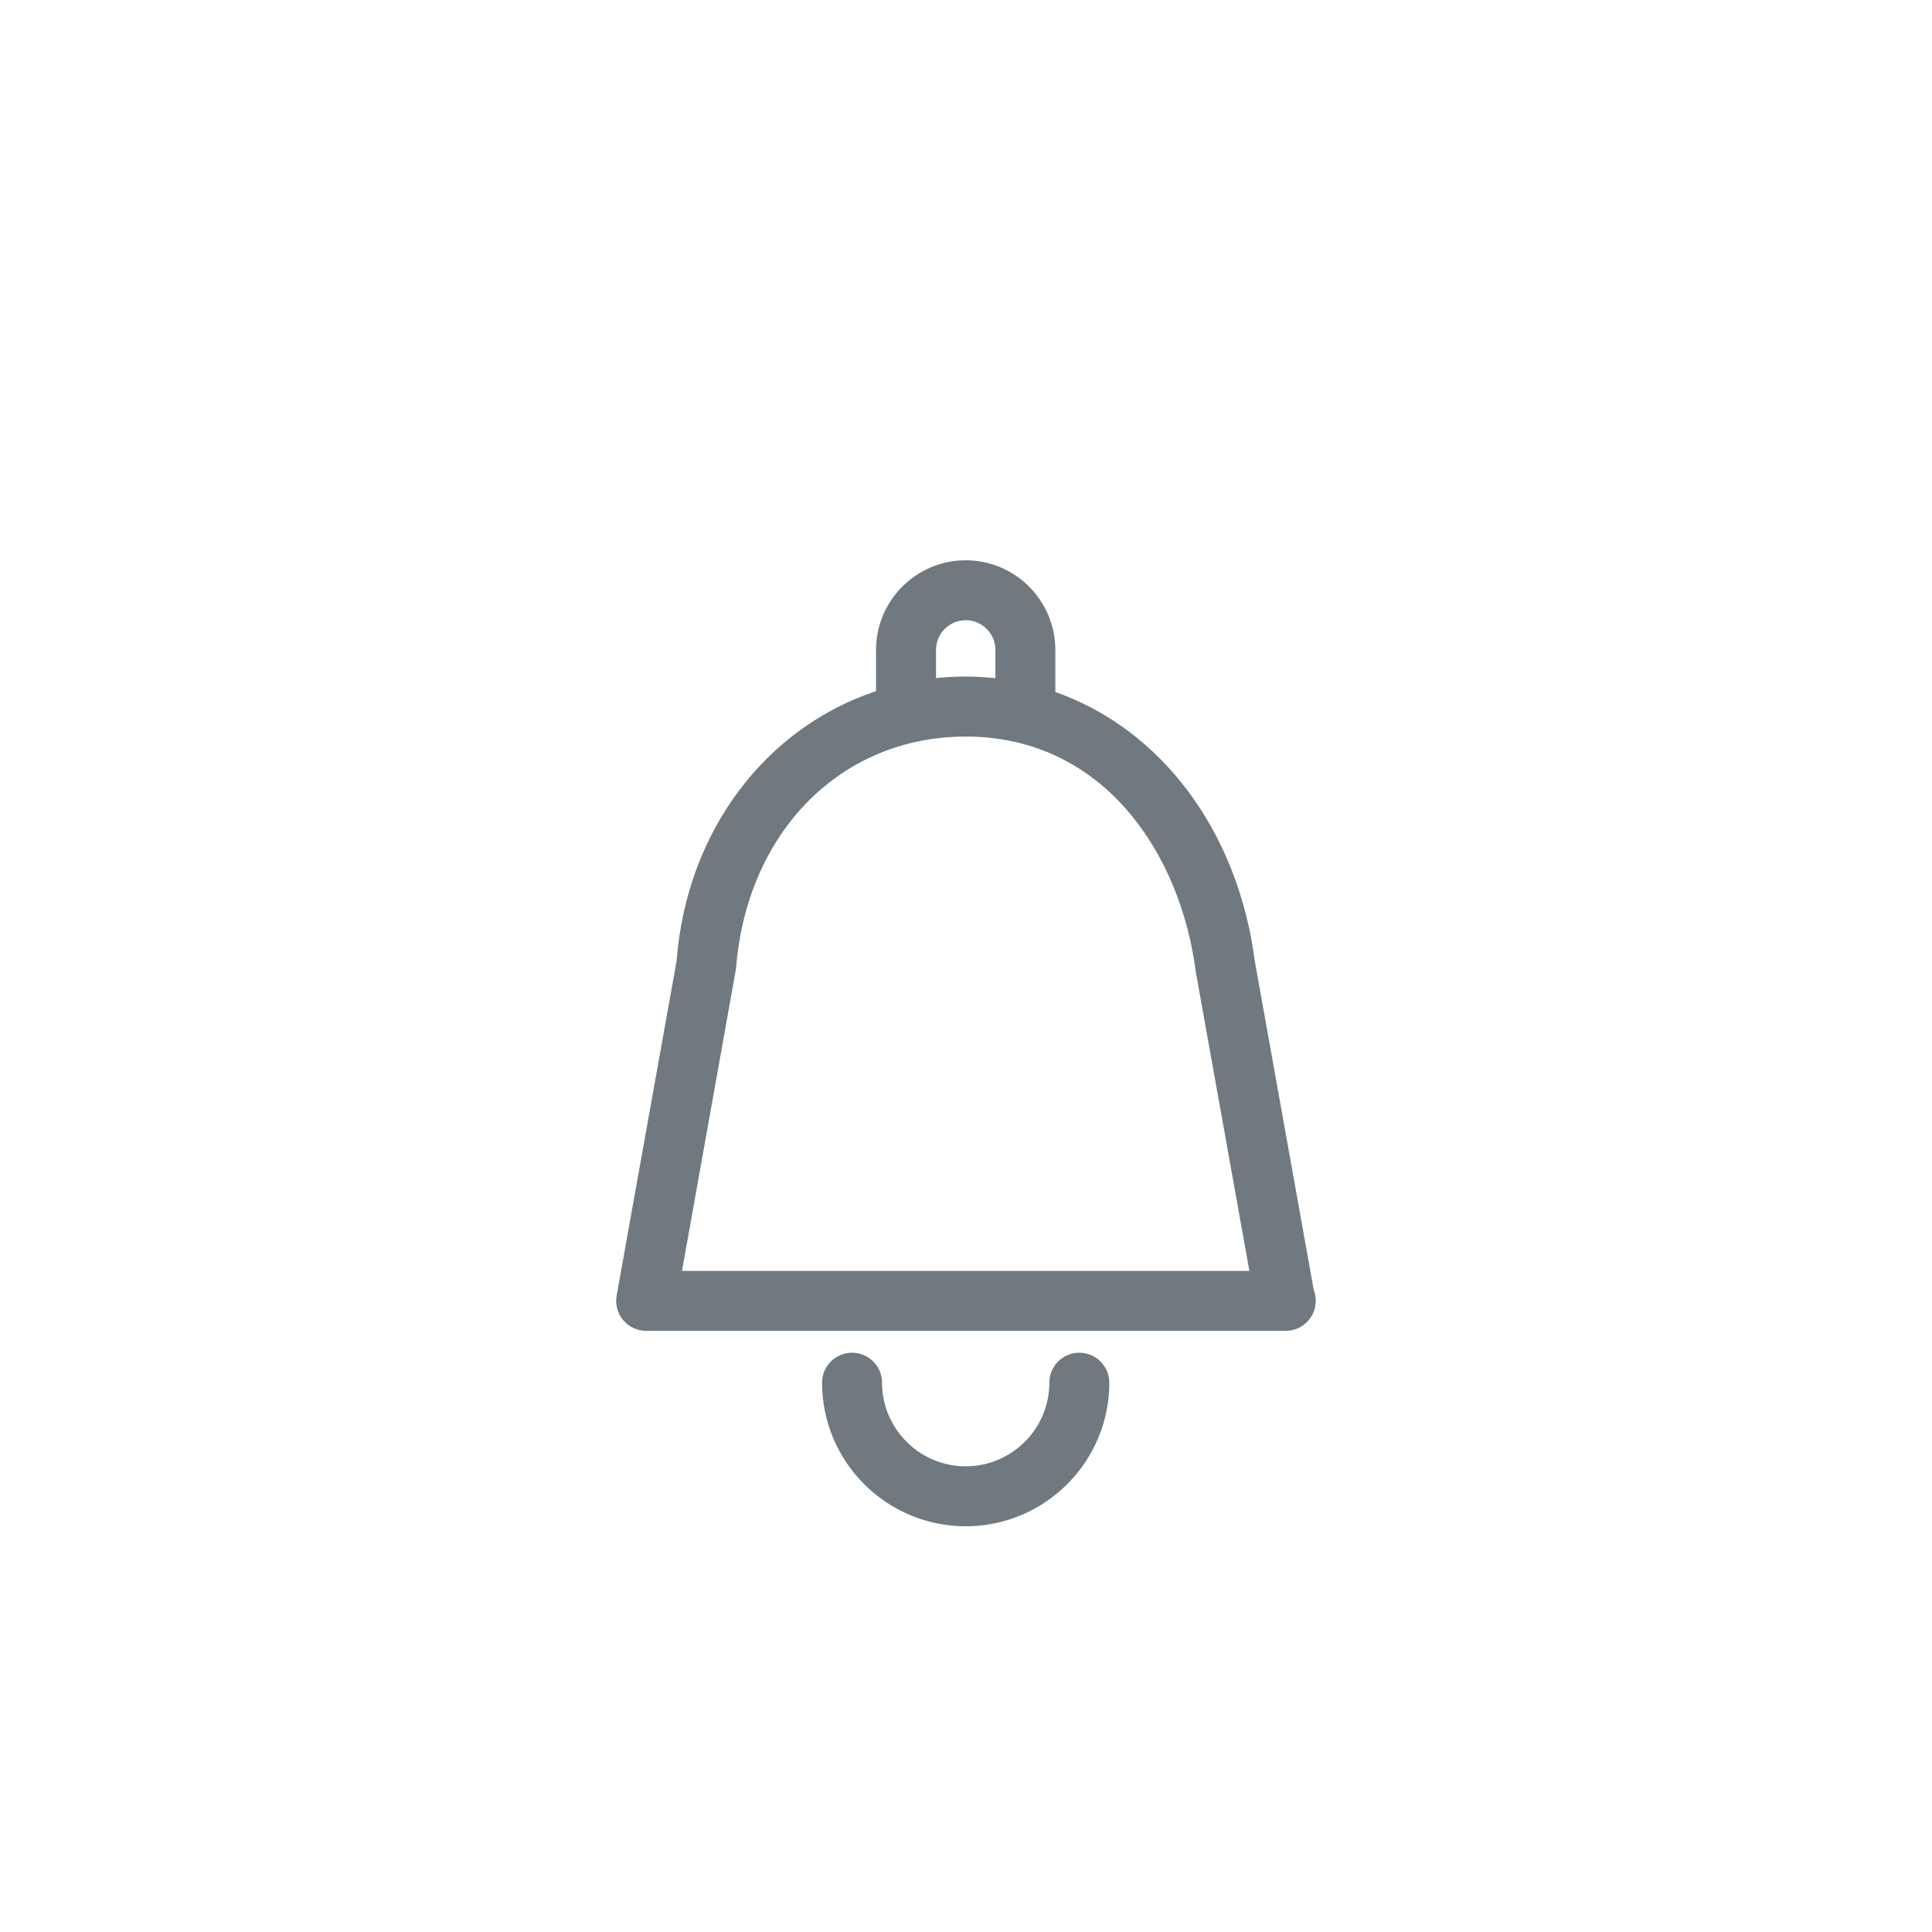 <?xml version="1.0" encoding="utf-8"?>
<!-- Generator: Adobe Illustrator 15.0.0, SVG Export Plug-In . SVG Version: 6.00 Build 0)  -->
<!DOCTYPE svg PUBLIC "-//W3C//DTD SVG 1.1//EN" "http://www.w3.org/Graphics/SVG/1.1/DTD/svg11.dtd">
<svg version="1.1" id="Layer_1" xmlns="http://www.w3.org/2000/svg" xmlns:xlink="http://www.w3.org/1999/xlink" x="0px" y="0px"
	 width="50px" height="50px" viewBox="0 0 50 50" enable-background="new 0 0 50 50" xml:space="preserve">
<g>
	<path fill="#707980" d="M33.999,33.381l-1.52-8.479c-0.442-3.431-2.453-6.039-5.167-6.993V16.82c0-1.279-1.041-2.32-2.32-2.32
		s-2.32,1.041-2.32,2.32v1.066c-2.848,0.947-4.901,3.609-5.161,6.979l-1.552,8.664c-0.041,0.227,0.021,0.459,0.168,0.635
		c0.147,0.177,0.366,0.278,0.595,0.278h16.538c0.004-0.001,0.01-0.001,0.015,0c0.429,0,0.776-0.348,0.776-0.776
		C34.052,33.565,34.033,33.469,33.999,33.381z M24.224,16.82c0-0.424,0.345-0.769,0.768-0.769c0.424,0,0.769,0.345,0.769,0.769
		v0.732c-0.252-0.027-0.508-0.043-0.769-0.043c-0.26,0-0.516,0.014-0.768,0.04V16.82z M17.65,32.891l1.399-7.828
		c0.275-3.533,2.719-6.001,5.943-6.001c3.57,0,5.561,3.033,5.953,6.077l1.389,7.752H17.65z"/>
	<path fill="#707980" d="M27.932,35.008c-0.429,0-0.775,0.347-0.775,0.776c0,1.192-0.971,2.164-2.165,2.164
		c-1.194,0-2.165-0.972-2.165-2.164c0-0.43-0.348-0.776-0.776-0.776c-0.429,0-0.776,0.347-0.776,0.776
		c0,2.049,1.667,3.716,3.717,3.716c2.05,0,3.717-1.667,3.717-3.716C28.708,35.354,28.361,35.008,27.932,35.008z"/>
</g>
</svg>
